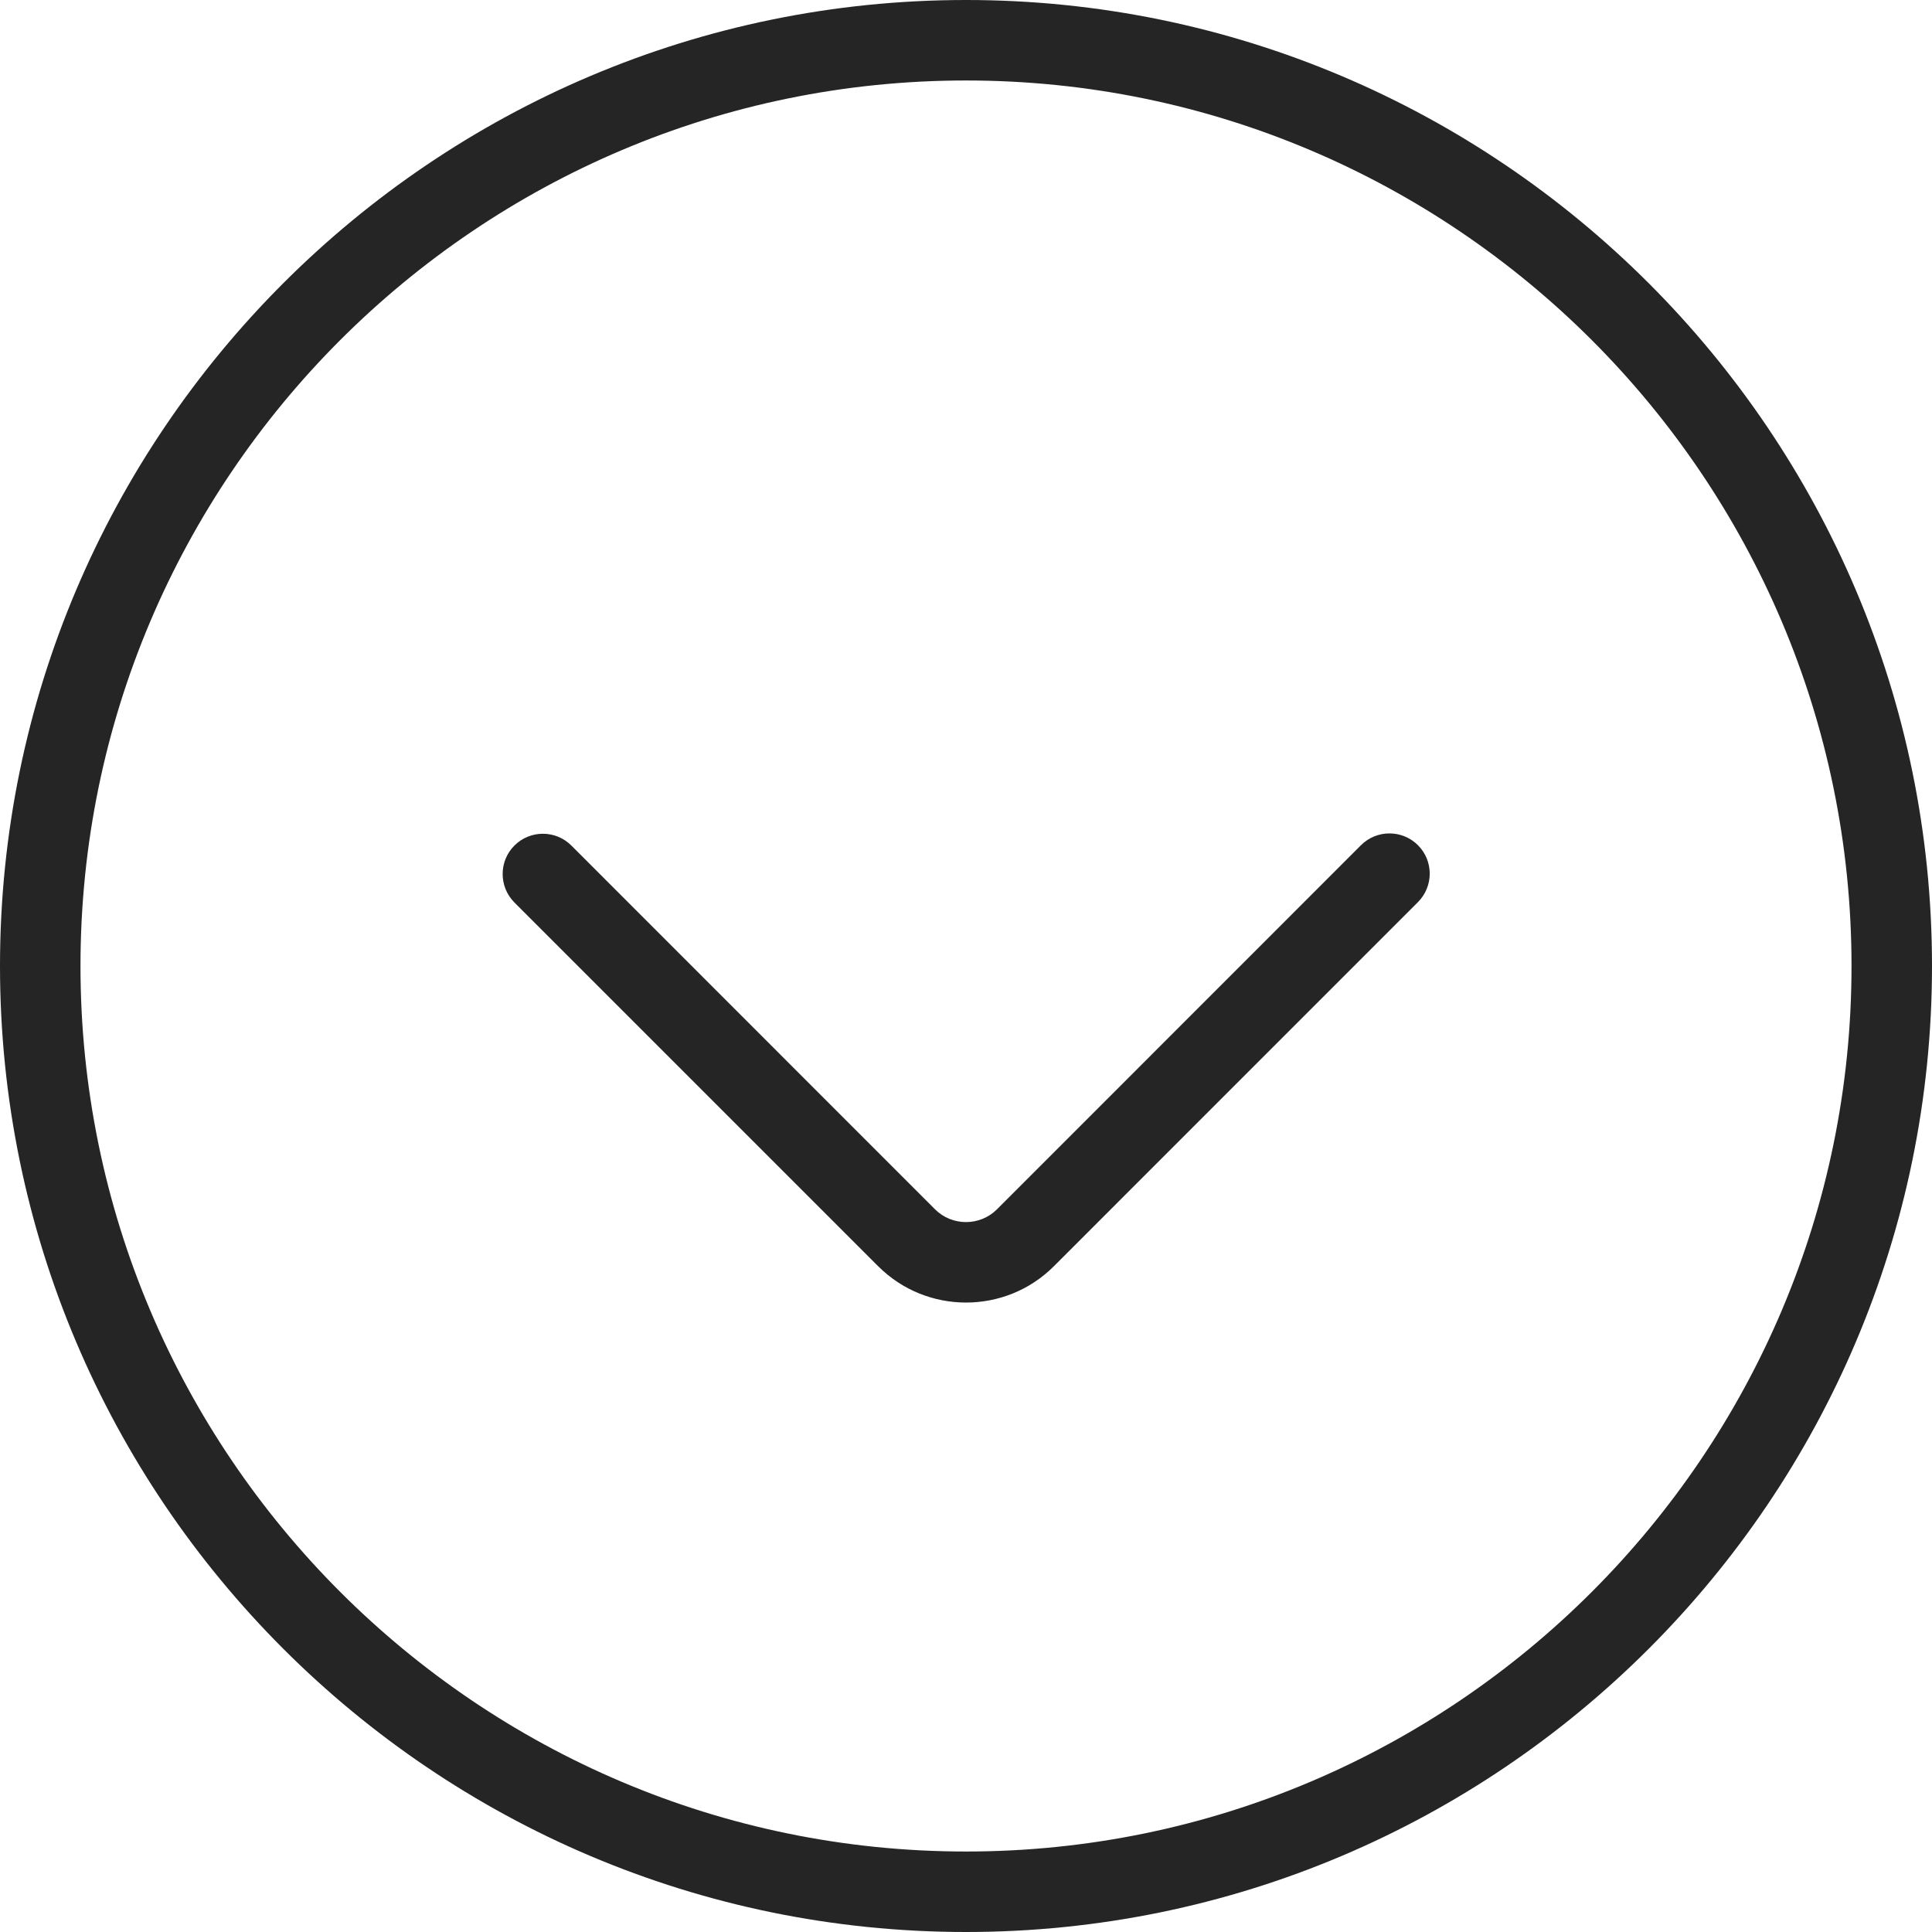 <svg width="35" height="35" viewBox="0 0 35 35" fill="none" xmlns="http://www.w3.org/2000/svg">
<path d="M35 17.5C35 27.15 27.15 35 17.5 35C7.85 35 8.01326e-08 27.15 1.78635e-07 17.5C2.77137e-07 7.85 7.85 1.09361e-07 17.5 2.43791e-07C27.15 3.78222e-07 35 7.85 35 17.5ZM1.458 17.5C1.458 26.345 8.655 33.542 17.5 33.542C26.345 33.542 33.542 26.345 33.542 17.5C33.542 8.655 26.345 1.458 17.5 1.458C8.655 1.458 1.458 8.655 1.458 17.5ZM25.687 15.311C25.402 15.027 24.94 15.027 24.655 15.312L18.06 21.909C17.751 22.216 17.248 22.216 16.94 21.909L10.351 15.318C10.066 15.033 9.604 15.033 9.319 15.318V15.318C9.035 15.602 9.035 16.064 9.319 16.349L15.91 22.94C16.787 23.816 18.215 23.816 19.091 22.94L25.687 16.343C25.972 16.058 25.972 15.596 25.687 15.311V15.311Z" fill="#252525"/>
</svg>
